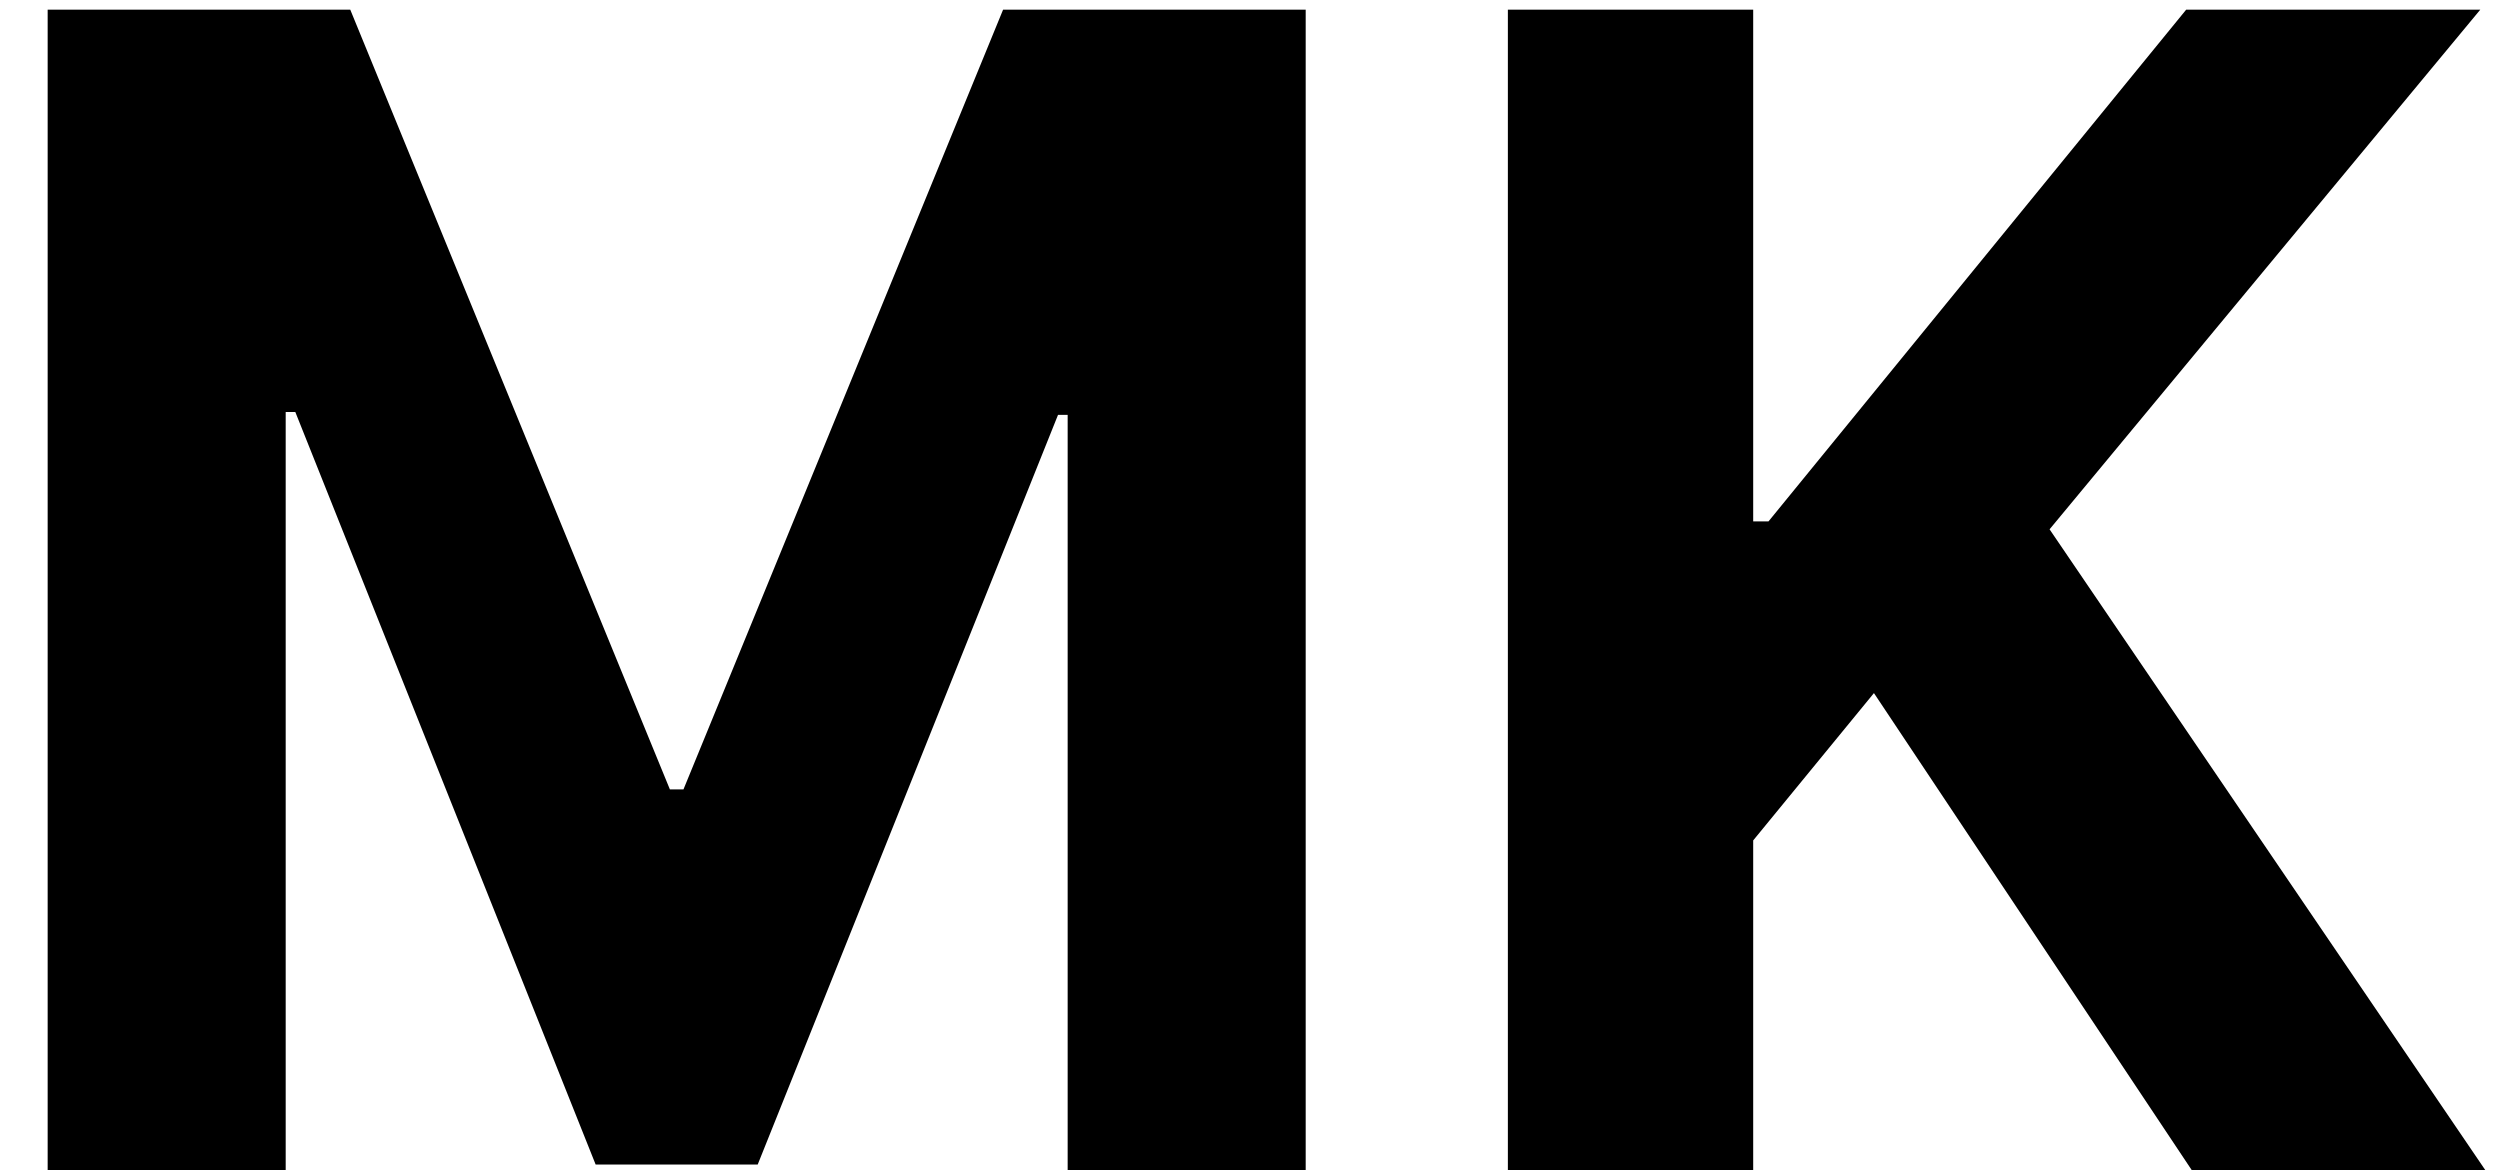 <svg width="47" height="22" viewBox="0 0 47 22" fill="none" xmlns="http://www.w3.org/2000/svg">
<path d="M0.896 0.182H6.585L12.594 14.841H12.849L18.858 0.182H24.547V22H20.072V7.799H19.891L14.245 21.893H11.198L5.552 7.746H5.371V22H0.896V0.182ZM28.348 22V0.182H32.96V9.802H33.248L41.1 0.182H46.629L38.532 9.951L46.725 22H41.206L35.23 13.03L32.96 15.8V22H28.348Z" fill="black"/>
</svg>
